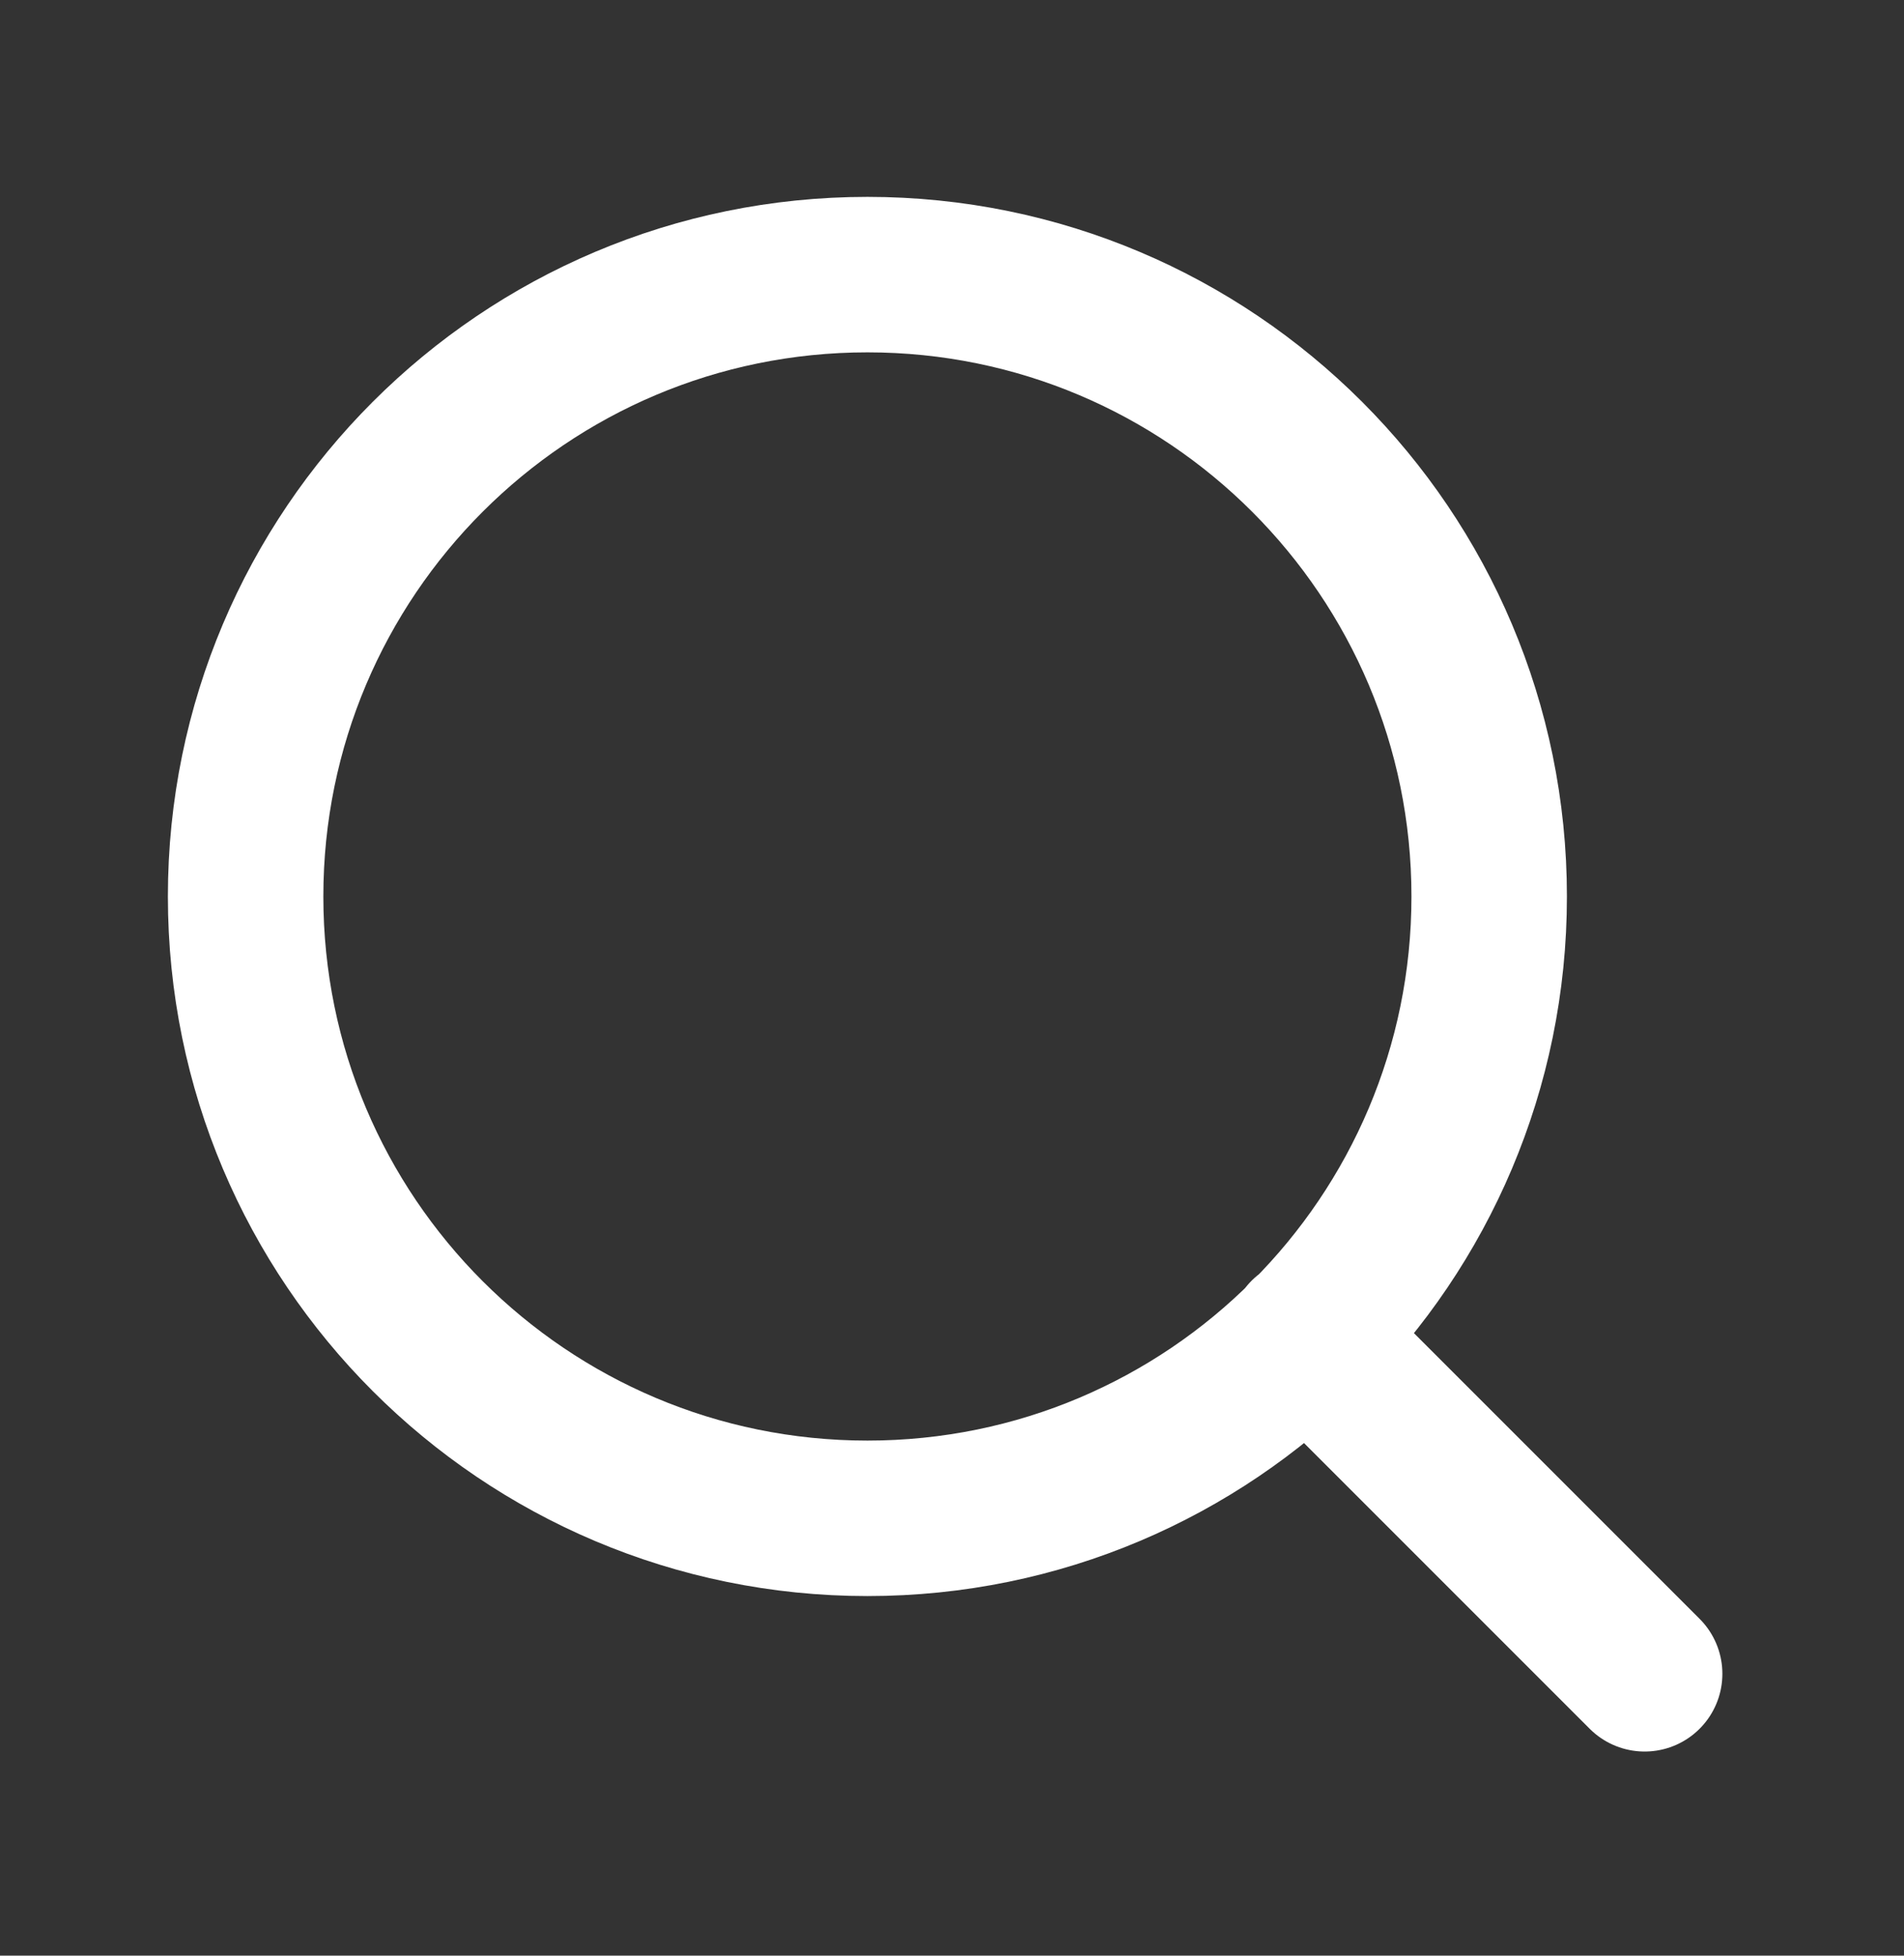 <svg width="37" height="38" viewBox="0 0 37 38" fill="none" xmlns="http://www.w3.org/2000/svg">
<rect x="0" y="0" width="37" height="38" fill="#333333" stroke="none"/>
<path d="M31.96 32.523L25.39 25.953M28.939 17.419C28.939 24.092 23.53 29.502 16.857 29.502C10.183 29.502 4.773 24.092 4.773 17.419C4.773 10.746 10.183 5.336 16.857 5.336C23.53 5.336 28.939 10.746 28.939 17.419Z" stroke="white" stroke-width="3.021" stroke-linecap="round" stroke-linejoin="round"/>
</svg>
